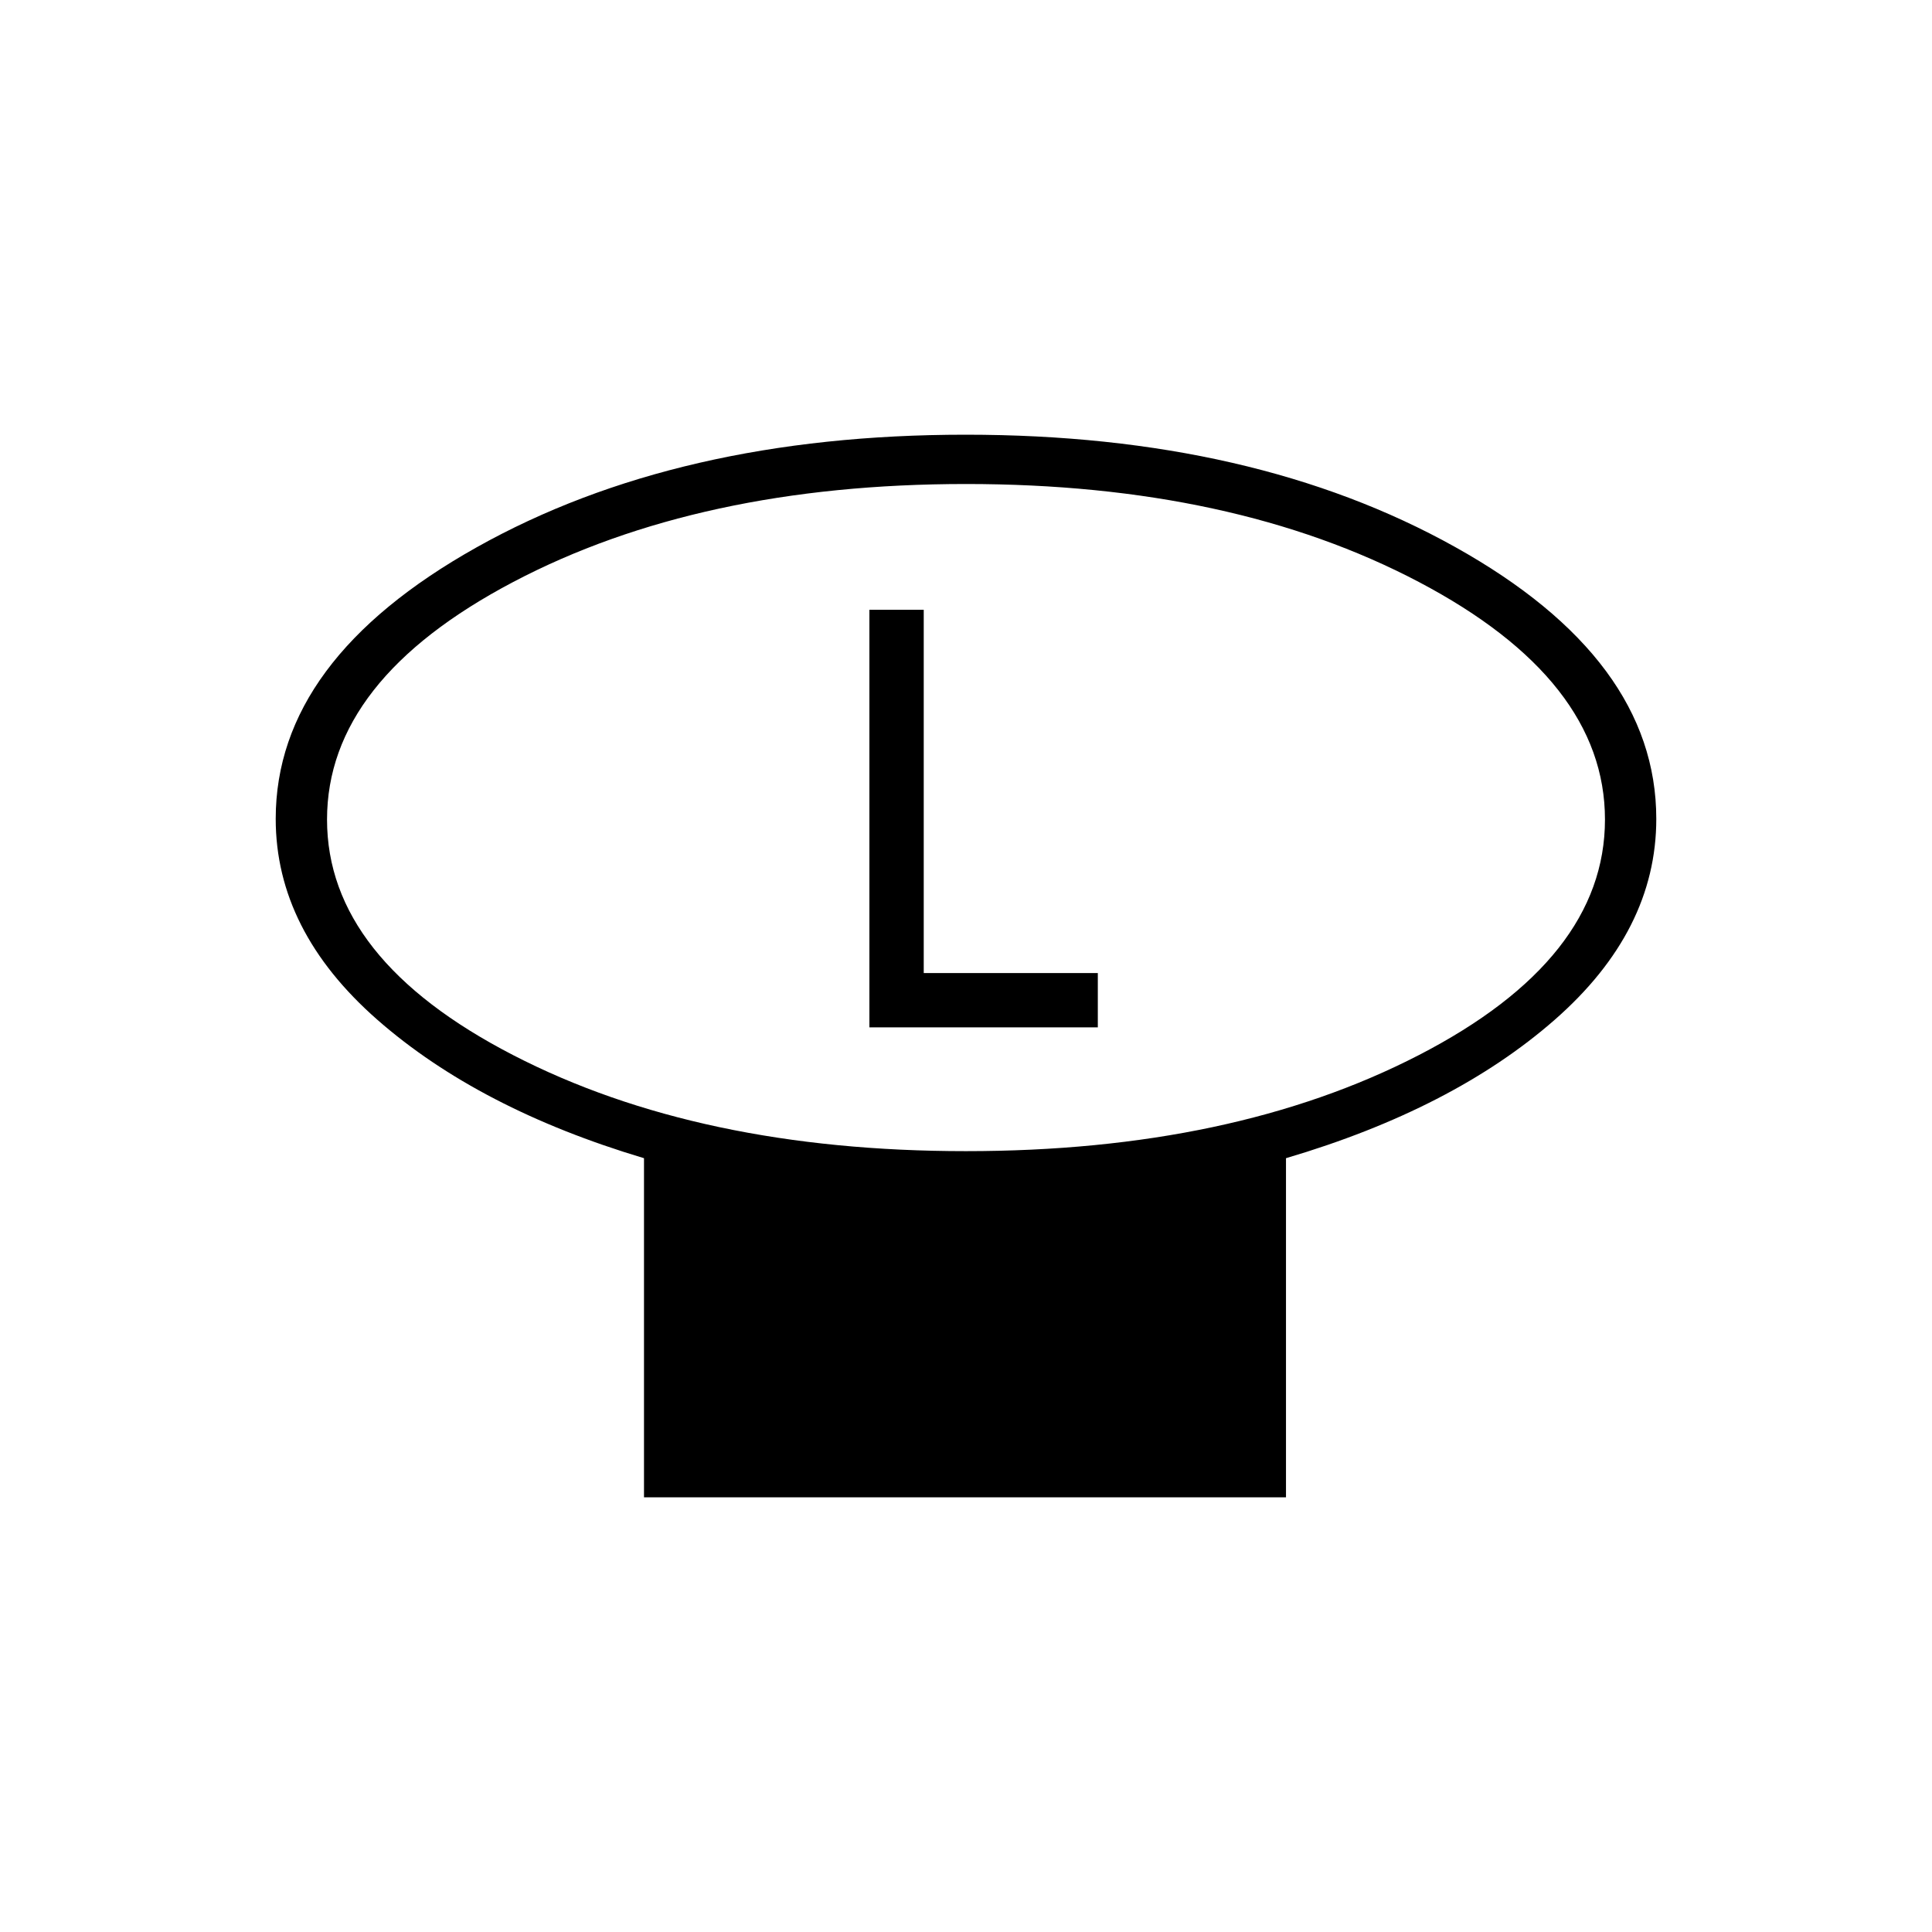 <svg xmlns="http://www.w3.org/2000/svg" height="24" viewBox="0 -960 960 960" width="24"><path d="M479.97-388Q612.5-388 705-435.72q92.5-47.71 92.5-117.06t-92.47-118.03q-92.46-48.69-225-48.69-132.53 0-225.03 48.69-92.5 48.68-92.5 118.03t92.47 117.06q92.46 47.72 225 47.72ZM639-384.5V-216H320v-168.5q-82-24.5-132.5-68.79-50.5-44.3-50.5-99.85 0-78.91 99.8-134.88Q336.59-744 479.8-744 623-744 723-688.22t100 135.13q0 55.59-50.5 99.84T639-384.5ZM480-553Zm-48 103.5h113.5v-27H459V-657h-27v207.5Z"/></svg>